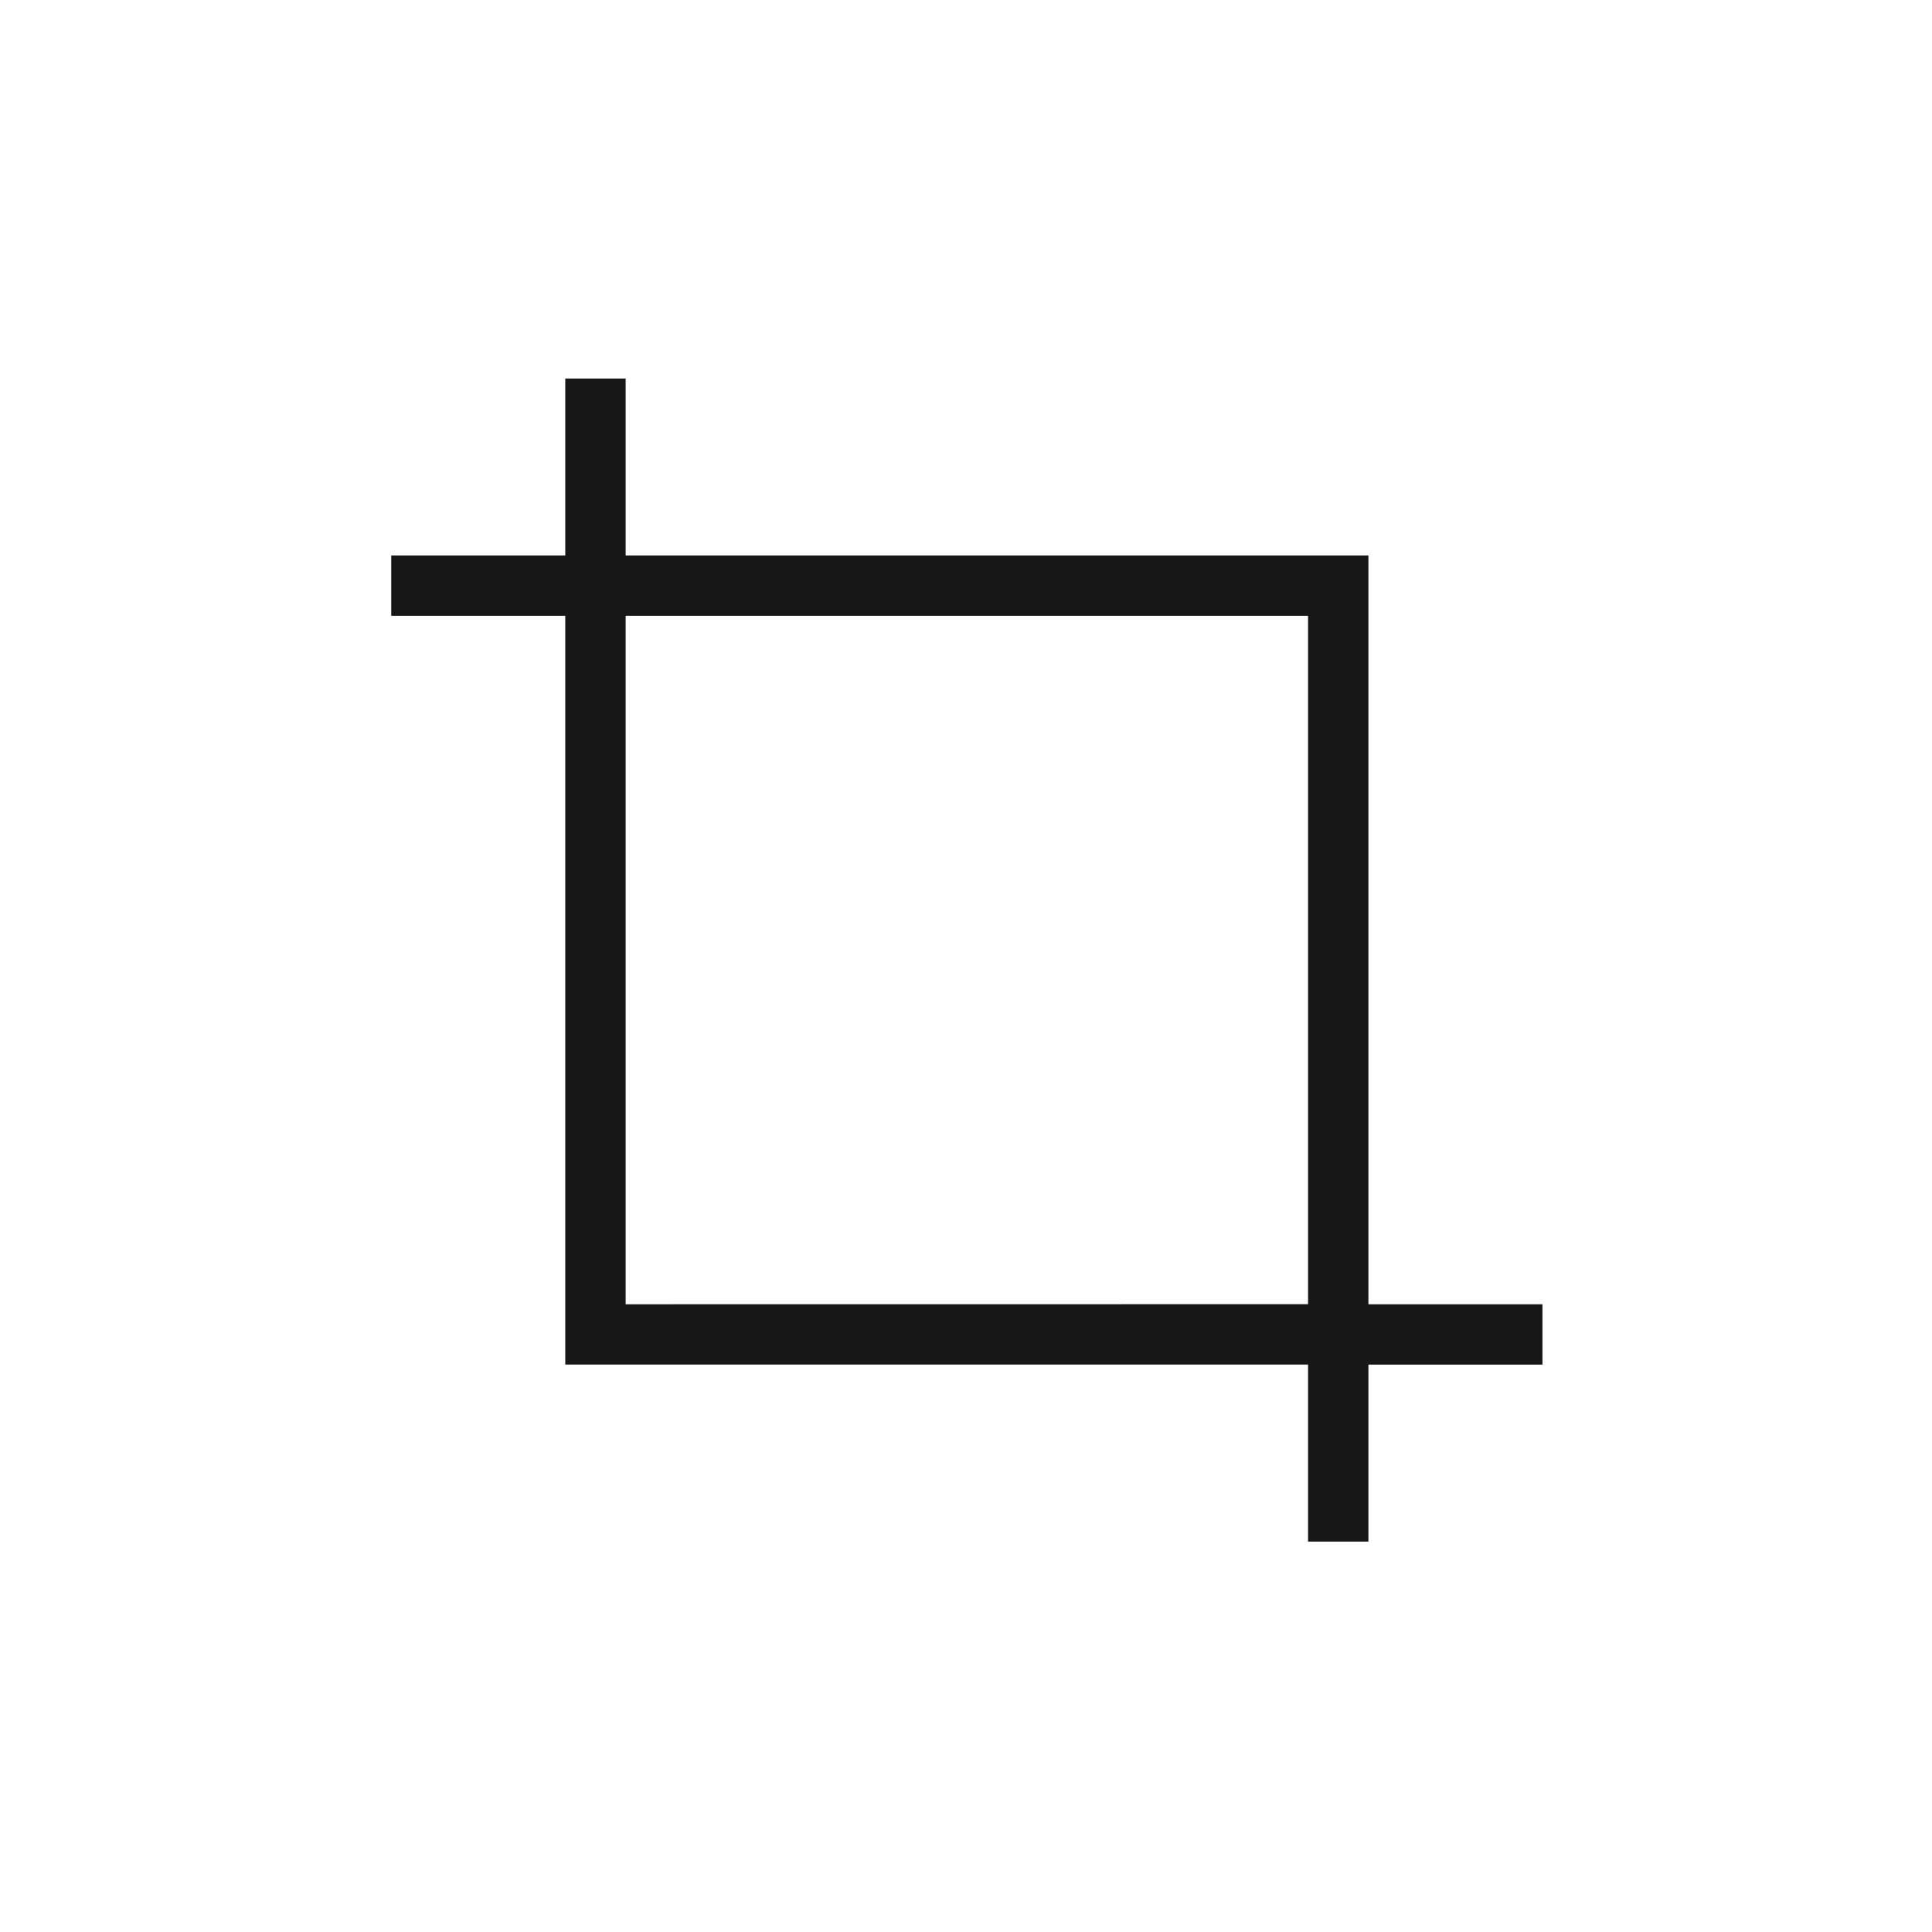 <svg xmlns="http://www.w3.org/2000/svg" viewBox="0 0 24 24"><title>Crop</title><path d="M19.161,16.202H16.999V6.9H7.772V4.702h-.75V6.9H4.86v.75H7.022v9.301H16.249v2.199h.75V16.952h2.162Zm-11.389,0V7.65H16.249v8.551Z" fill="#171717"/></svg>